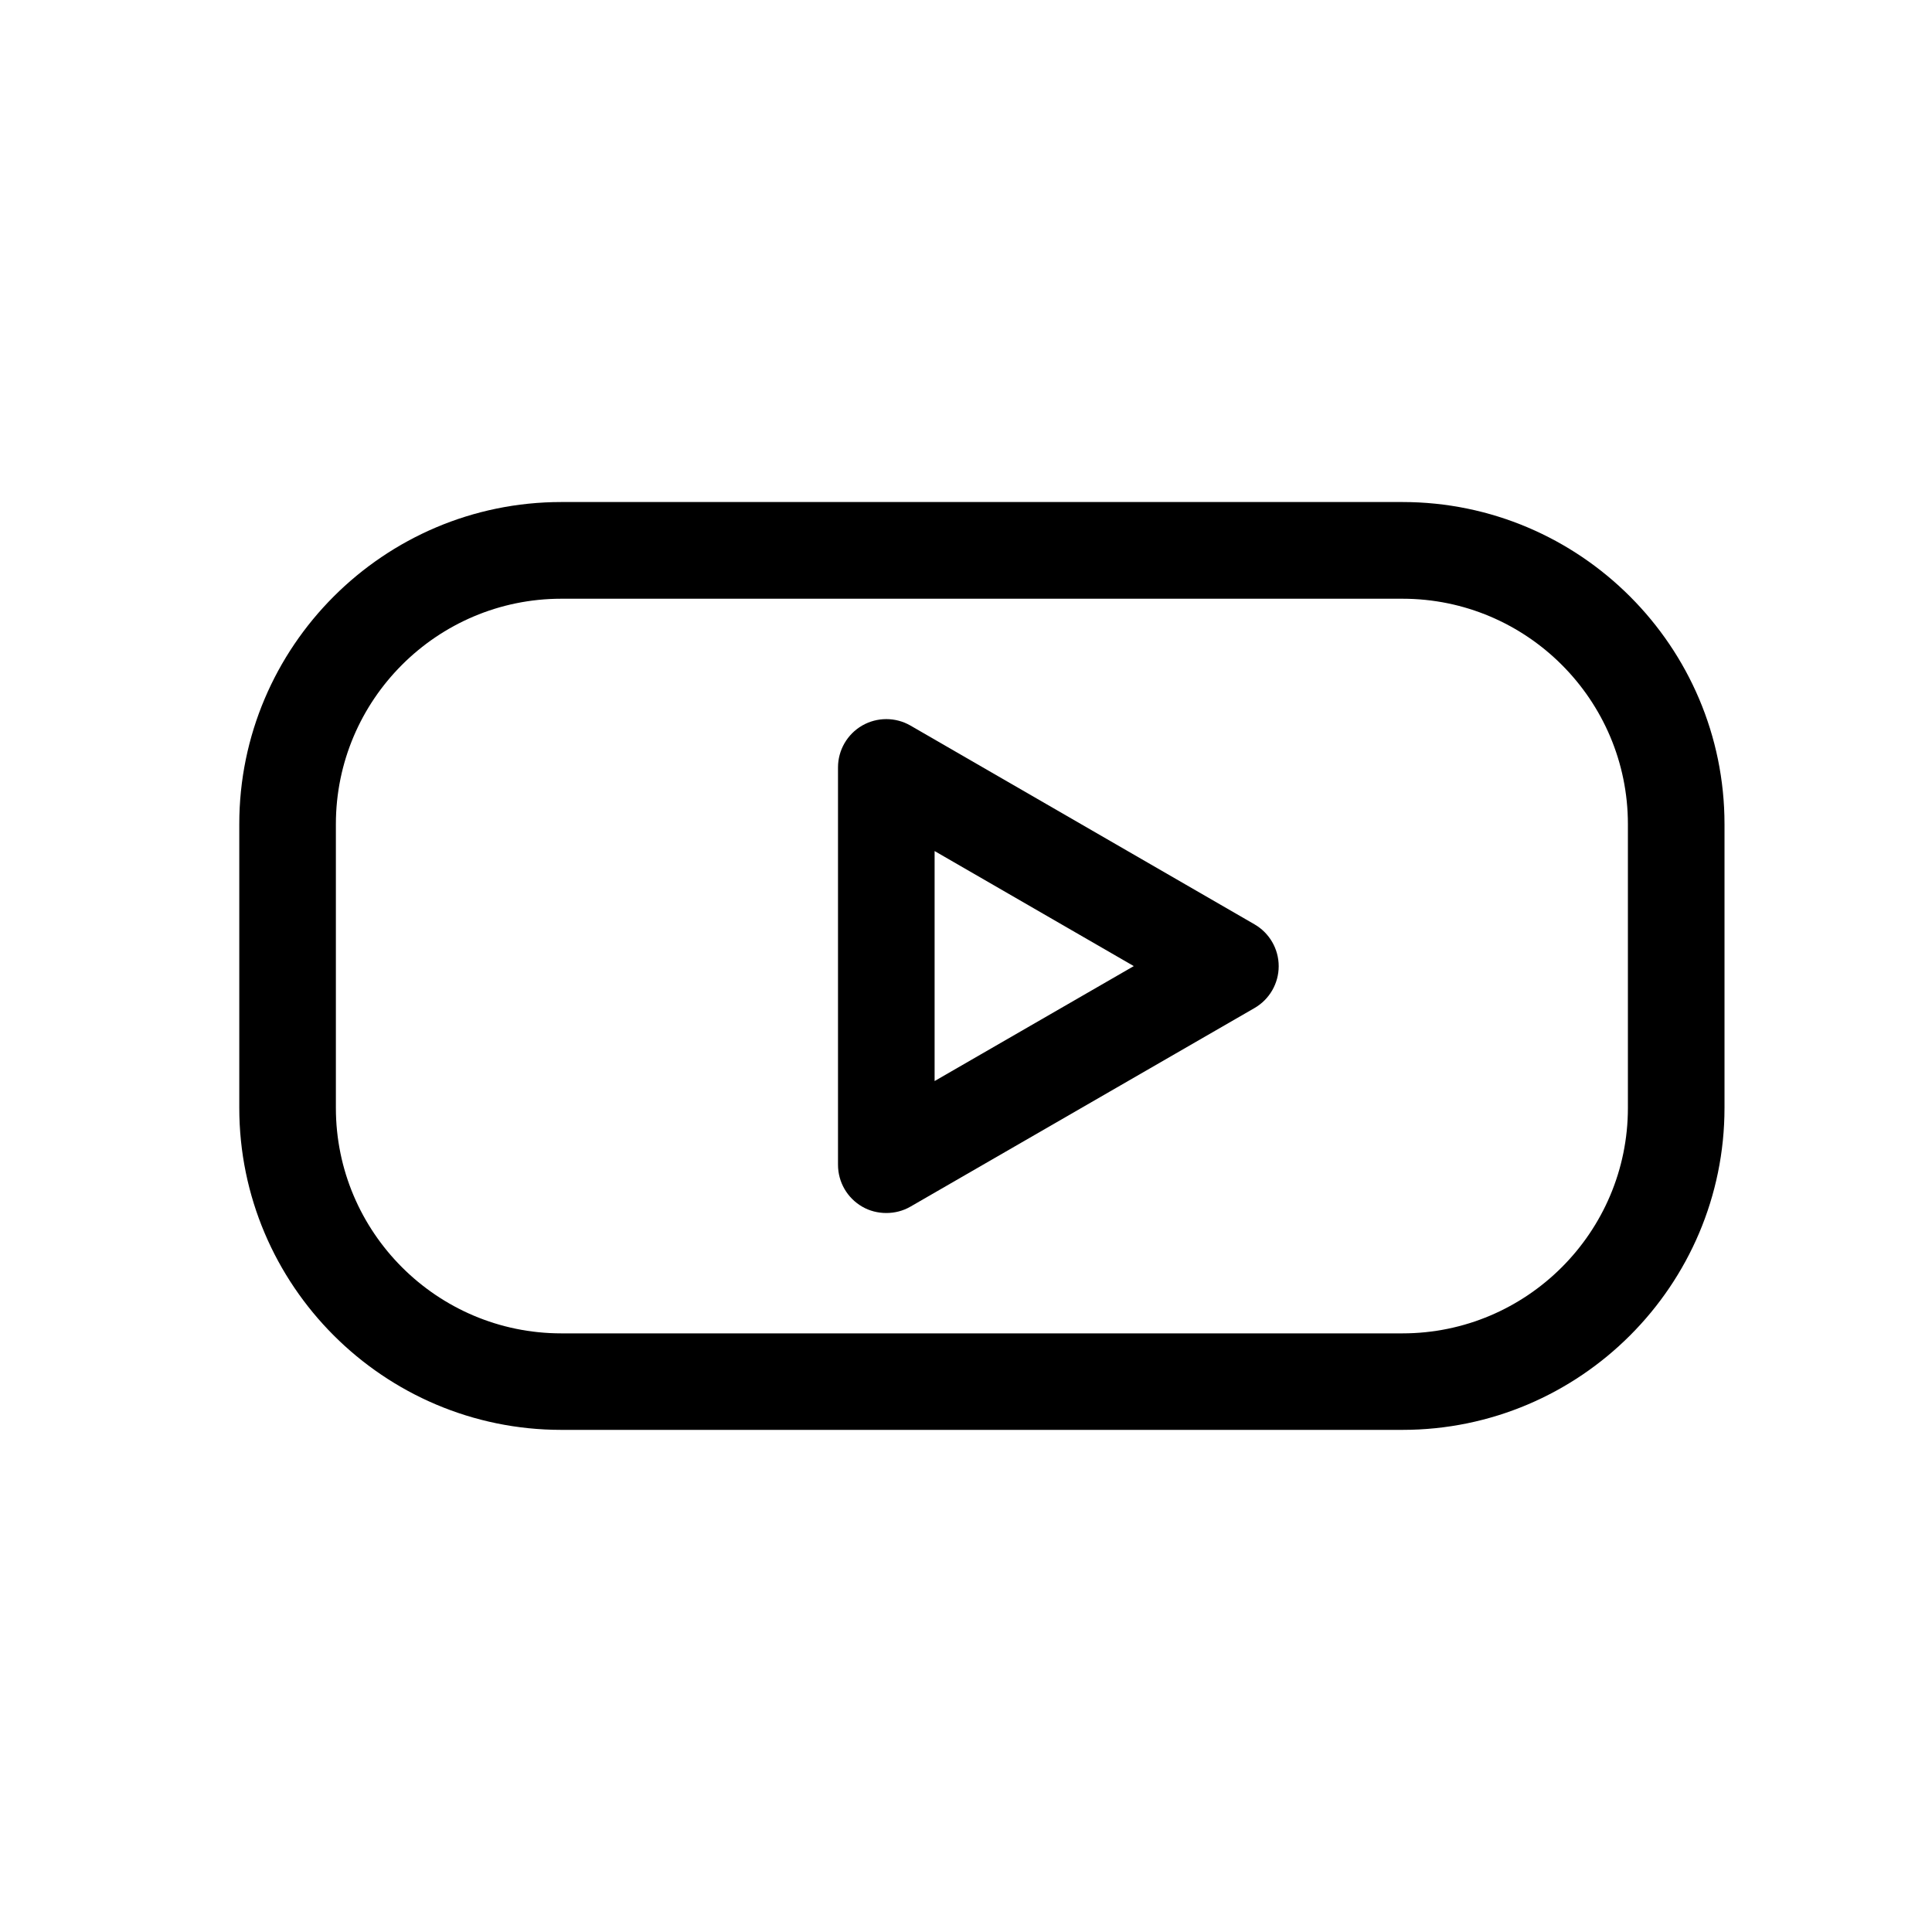 <?xml version="1.0" encoding="utf-8"?>
<!DOCTYPE svg PUBLIC "-//W3C//DTD SVG 1.1//EN" "http://www.w3.org/Graphics/SVG/1.1/DTD/svg11.dtd">
<svg version="1.1" id="Layer_1" xmlns="http://www.w3.org/2000/svg" xmlns:xlink="http://www.w3.org/1999/xlink" x="0px" y="0px"
	 width="20px" height="20px" viewBox="0 0 20 20" enable-background="new 0 0 20 20" xml:space="preserve">
<g>
	<path d="M14.518,5.197H5.811c-1.838,0-3.334,1.496-3.334,3.334v2.937c0,1.838,1.496,3.334,3.334,3.334h8.707
		c1.838,0,3.334-1.496,3.334-3.334V8.532C17.852,6.693,16.355,5.197,14.518,5.197z M16.852,11.469c0,1.287-1.047,2.334-2.334,2.334
		H5.811c-1.287,0-2.334-1.047-2.334-2.334V8.532c0-1.287,1.047-2.334,2.334-2.334h8.707c1.287,0,2.334,1.047,2.334,2.334V11.469z"/>
	<path d="M9.425,7.511c-0.154-0.089-0.346-0.089-0.5,0C8.771,7.6,8.675,7.765,8.675,7.944v4.113c0,0.18,0.095,0.344,0.25,0.434
		c0.077,0.045,0.164,0.066,0.25,0.066s0.172-0.021,0.25-0.066l3.562-2.056c0.154-0.089,0.25-0.254,0.25-0.433
		s-0.096-0.344-0.25-0.433L9.425,7.511z M9.675,11.191V8.81l2.062,1.191L9.675,11.191z"/>
</g>
<g>
	<g>
		<path d="M49.17,24.742c-0.118,0-0.236-0.041-0.332-0.125l-3.281-2.912c-0.206-0.184-0.226-0.498-0.042-0.705
			c0.183-0.207,0.498-0.225,0.706-0.043l3.281,2.912c0.206,0.184,0.226,0.498,0.042,0.705C49.445,24.686,49.308,24.742,49.17,24.742
			z"/>
	</g>
	<g>
		<path d="M43.083,24.631c-0.128,0-0.256-0.049-0.354-0.146c-0.195-0.195-0.195-0.512,0-0.707l2.806-2.799
			c0.195-0.195,0.512-0.195,0.707,0s0.195,0.512,0,0.707l-2.806,2.799C43.339,24.582,43.211,24.631,43.083,24.631z"/>
	</g>
	<g>
		<path d="M44.56,26.498c-0.123,0-0.246-0.045-0.343-0.135l-3.161-2.971c-0.201-0.189-0.211-0.506-0.021-0.707
			c0.19-0.201,0.506-0.211,0.707-0.021l3.161,2.971c0.201,0.189,0.211,0.506,0.021,0.707C44.825,26.445,44.692,26.498,44.56,26.498z
			"/>
	</g>
	<g>
		<path d="M36.829,27.475c-0.14,0-0.279-0.059-0.378-0.172c-0.181-0.209-0.158-0.525,0.051-0.705l4.569-3.947
			c0.209-0.182,0.524-0.158,0.705,0.051s0.158,0.525-0.051,0.705l-4.569,3.947C37.062,27.436,36.945,27.475,36.829,27.475z"/>
	</g>
</g>
<g>
	<path d="M39.103,23.012c-0.928,0-1.682-0.754-1.682-1.68c0-0.928,0.754-1.682,1.682-1.682s1.682,0.754,1.682,1.682
		C40.784,22.258,40.03,23.012,39.103,23.012z M39.103,20.65c-0.376,0-0.682,0.307-0.682,0.682s0.306,0.68,0.682,0.68
		s0.682-0.305,0.682-0.68S39.479,20.65,39.103,20.65z"/>
</g>
<path fill="none" stroke="#000000" stroke-miterlimit="10" d="M51.062,28.921c0,0.188-0.185,0.34-0.41,0.34H35.092
	c-0.227,0-0.411-0.152-0.411-0.34V18.205c0-0.188,0.185-0.34,0.411-0.34h15.561c0.226,0,0.41,0.152,0.41,0.34V28.921z"/>
<g>
	<path d="M-11.53,5.26c-2.926,0-5.307,2.381-5.307,5.309c0,2.757,4.675,10.868,4.874,11.212l0.433,0.748l0.433-0.748
		c0.199-0.344,4.876-8.455,4.876-11.212C-6.222,7.641-8.604,5.26-11.53,5.26z M-11.53,20.519c-1.511-2.699-4.307-8.081-4.307-9.95
		c0-2.376,1.932-4.309,4.307-4.309c2.376,0,4.309,1.933,4.309,4.309C-7.222,12.437-10.019,17.819-11.53,20.519z"/>
	<path d="M-11.53,8.25c-1.378,0-2.499,1.122-2.499,2.5s1.121,2.501,2.499,2.501c1.38,0,2.502-1.122,2.502-2.501
		S-10.15,8.25-11.53,8.25z M-11.53,12.251c-0.827,0-1.499-0.674-1.499-1.501s0.672-1.5,1.499-1.5c0.828,0,1.502,0.673,1.502,1.5
		S-10.702,12.251-11.53,12.251z"/>
</g>
<g>
	<path d="M-2.614-3.403h-14.725c-0.432,0-0.783,0.376-0.783,0.839v4.464c0,0.462,0.352,0.838,0.783,0.838h14.725
		c0.432,0,0.783-0.376,0.783-0.838v-4.464C-1.831-3.027-2.183-3.403-2.614-3.403z M-2.831,1.737h-14.291v-4.141h14.291V1.737z"/>
	<polygon points="-13.864,-0.176 -14.694,0.891 -14.196,1.206 -13.627,-0.027 -13.61,-0.027 -13.085,1.197 -12.535,0.882 
		-13.374,-0.167 -13.374,-0.185 -12.054,-0.027 -12.054,-0.622 -13.374,-0.446 -13.374,-0.464 -12.543,-1.557 -13.068,-1.854 
		-13.602,-0.63 -13.619,-0.63 -14.161,-1.846 -14.694,-1.54 -13.873,-0.473 -13.873,-0.455 -15.158,-0.622 -15.158,-0.027 
		-13.864,-0.193 	"/>
	<polygon points="-10.235,-0.176 -11.066,0.891 -10.567,1.206 -9.999,-0.027 -9.981,-0.027 -9.457,1.197 -8.906,0.882 
		-9.746,-0.167 -9.746,-0.185 -8.426,-0.027 -8.426,-0.622 -9.746,-0.446 -9.746,-0.464 -8.915,-1.557 -9.439,-1.854 -9.973,-0.63 
		-9.99,-0.63 -10.532,-1.846 -11.066,-1.54 -10.244,-0.473 -10.244,-0.455 -11.529,-0.622 -11.529,-0.027 -10.235,-0.193 	"/>
	<polygon points="-6.606,-0.176 -7.438,0.891 -6.939,1.206 -6.371,-0.027 -6.354,-0.027 -5.829,1.197 -5.277,0.882 -6.117,-0.167 
		-6.117,-0.185 -4.797,-0.027 -4.797,-0.622 -6.117,-0.446 -6.117,-0.464 -5.286,-1.557 -5.812,-1.854 -6.345,-0.63 -6.362,-0.63 
		-6.904,-1.846 -7.438,-1.54 -6.615,-0.473 -6.615,-0.455 -7.9,-0.622 -7.9,-0.027 -6.606,-0.193 	"/>
</g>
</svg>
